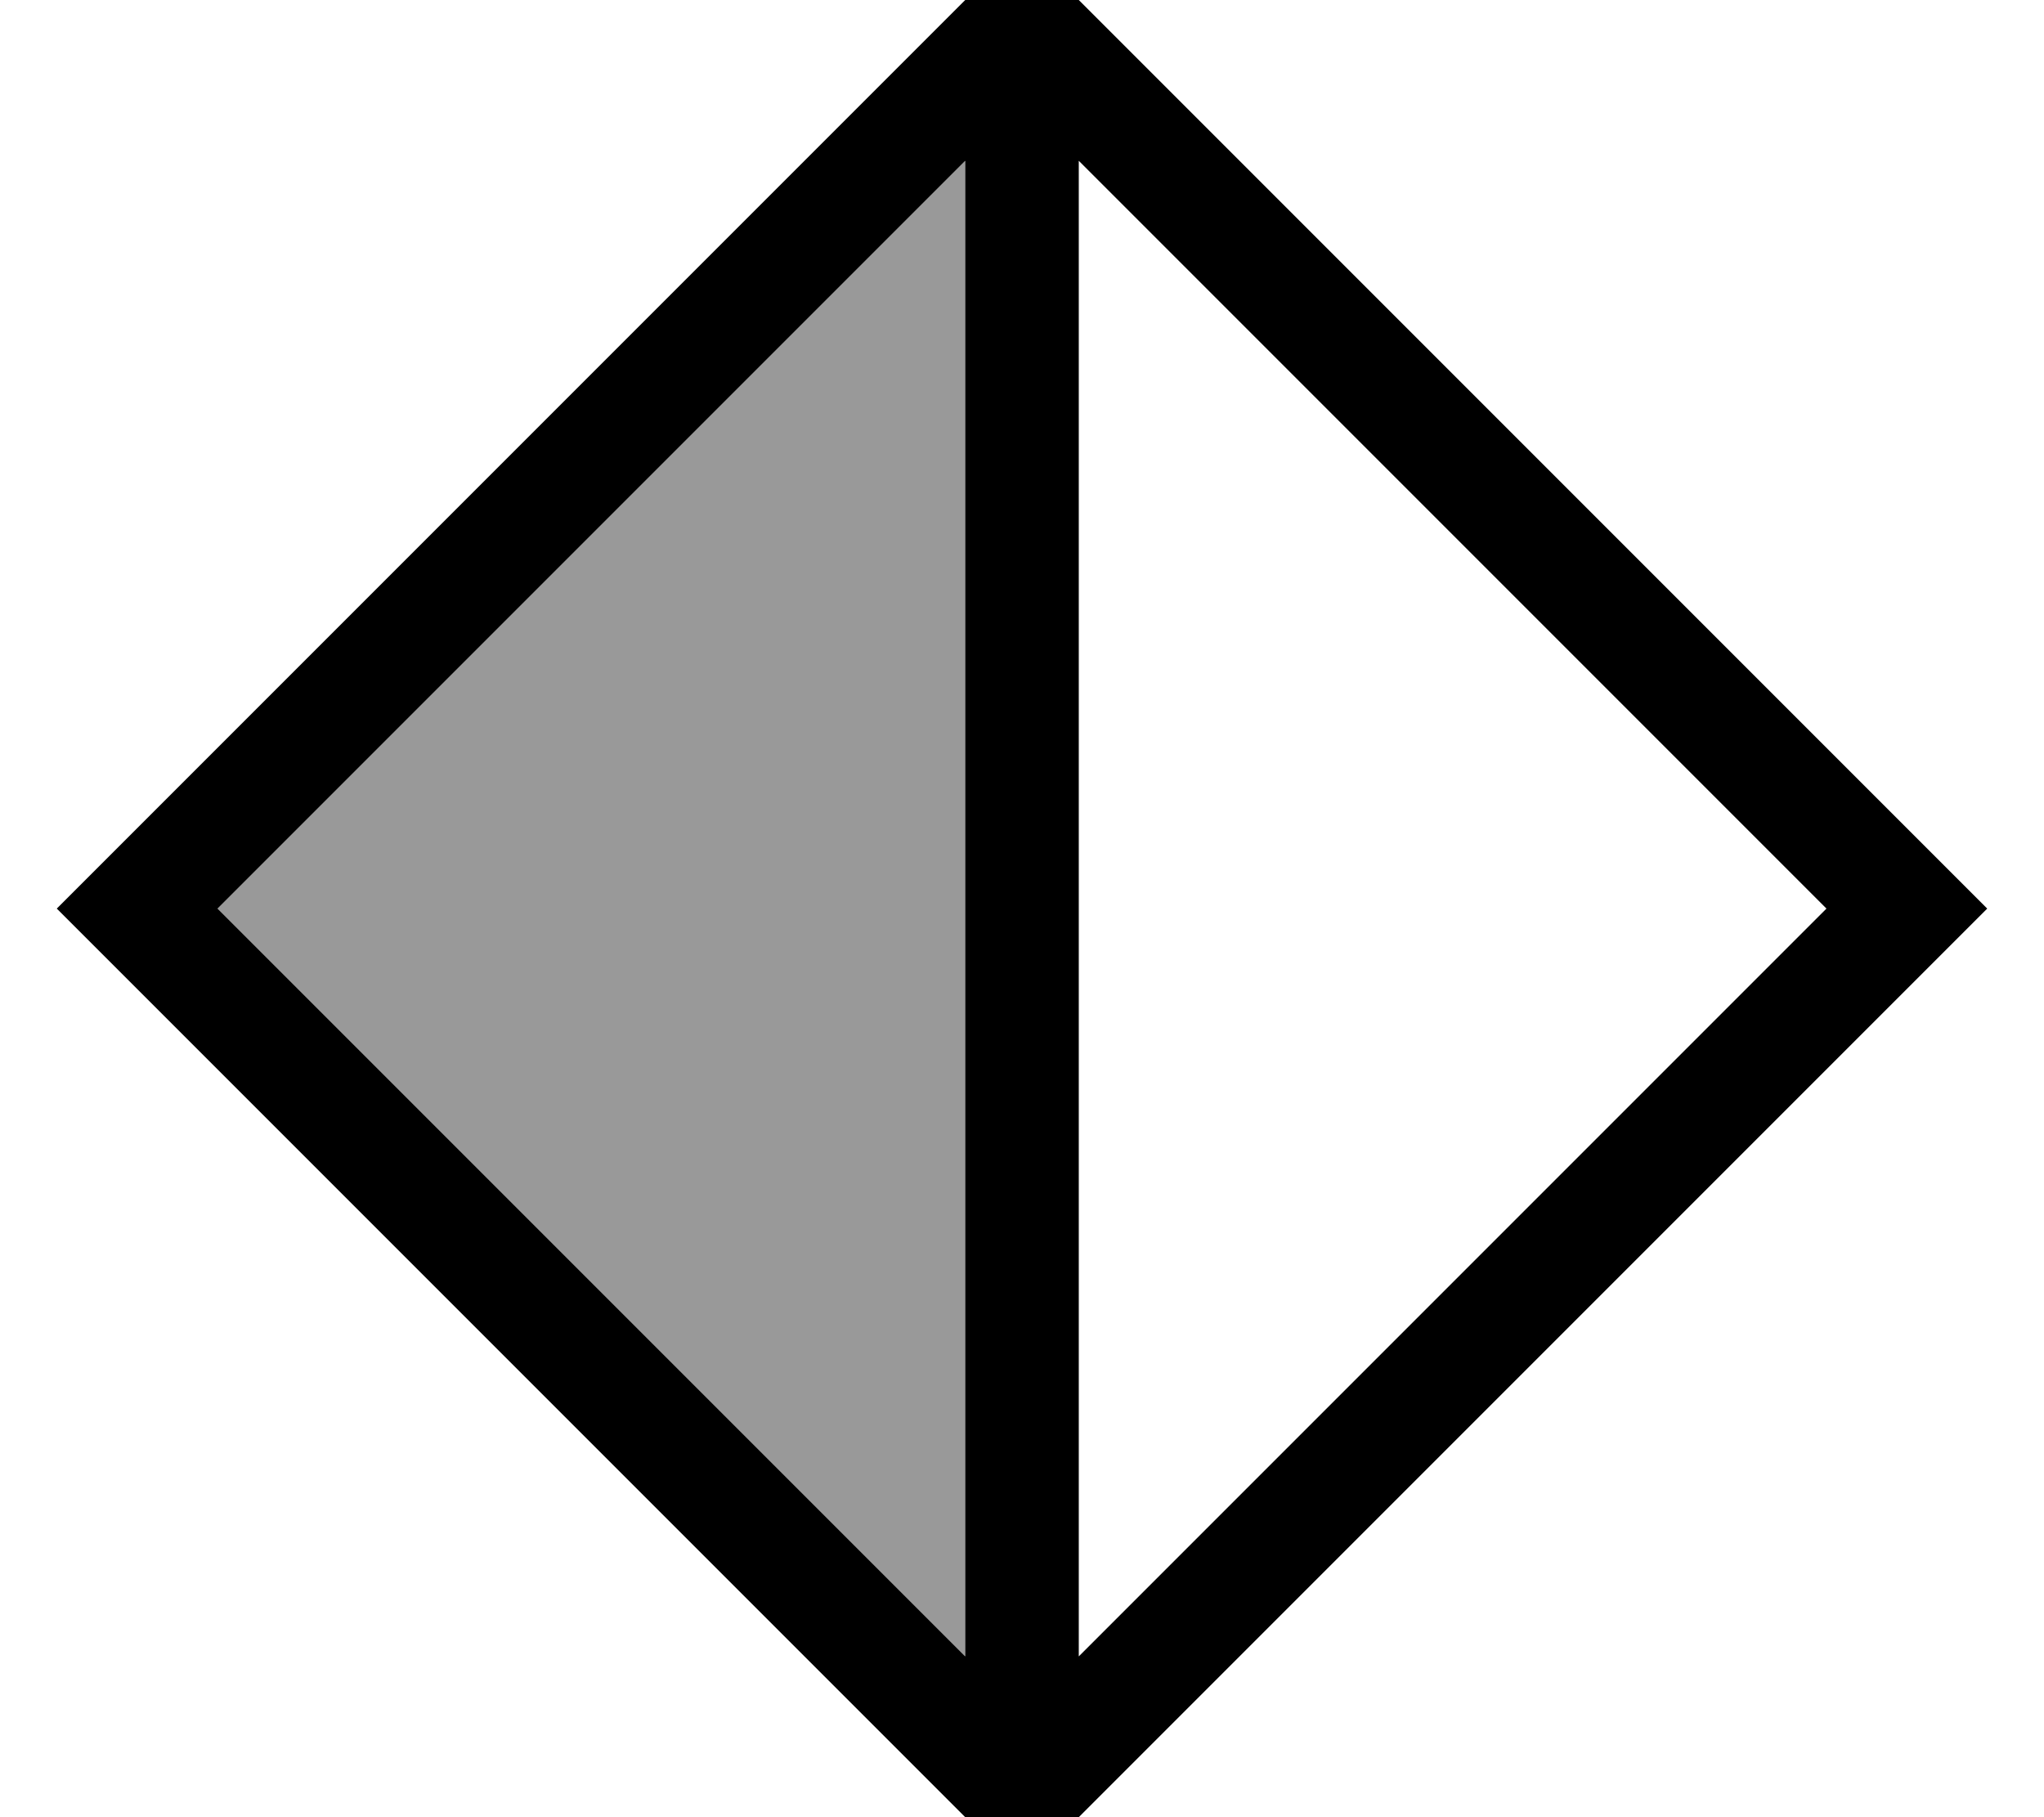 <svg fill="currentColor" xmlns="http://www.w3.org/2000/svg" viewBox="0 0 576 512"><!--! Font Awesome Pro 7.1.0 by @fontawesome - https://fontawesome.com License - https://fontawesome.com/license (Commercial License) Copyright 2025 Fonticons, Inc. --><path opacity=".4" fill="currentColor" d="M61.3 256L272 466.7 272 45.3 61.3 256z"/><path fill="currentColor" d="M16 256L38.6 278.6 265.4 505.4 288 528 560 256 537.4 233.4 310.6 6.6 288-16 265.4 6.6 38.6 233.4 16 256zM272 466.7L61.3 256 272 45.3 272 466.7zm32 0L304 45.3 514.7 256 304 466.7z"/></svg>